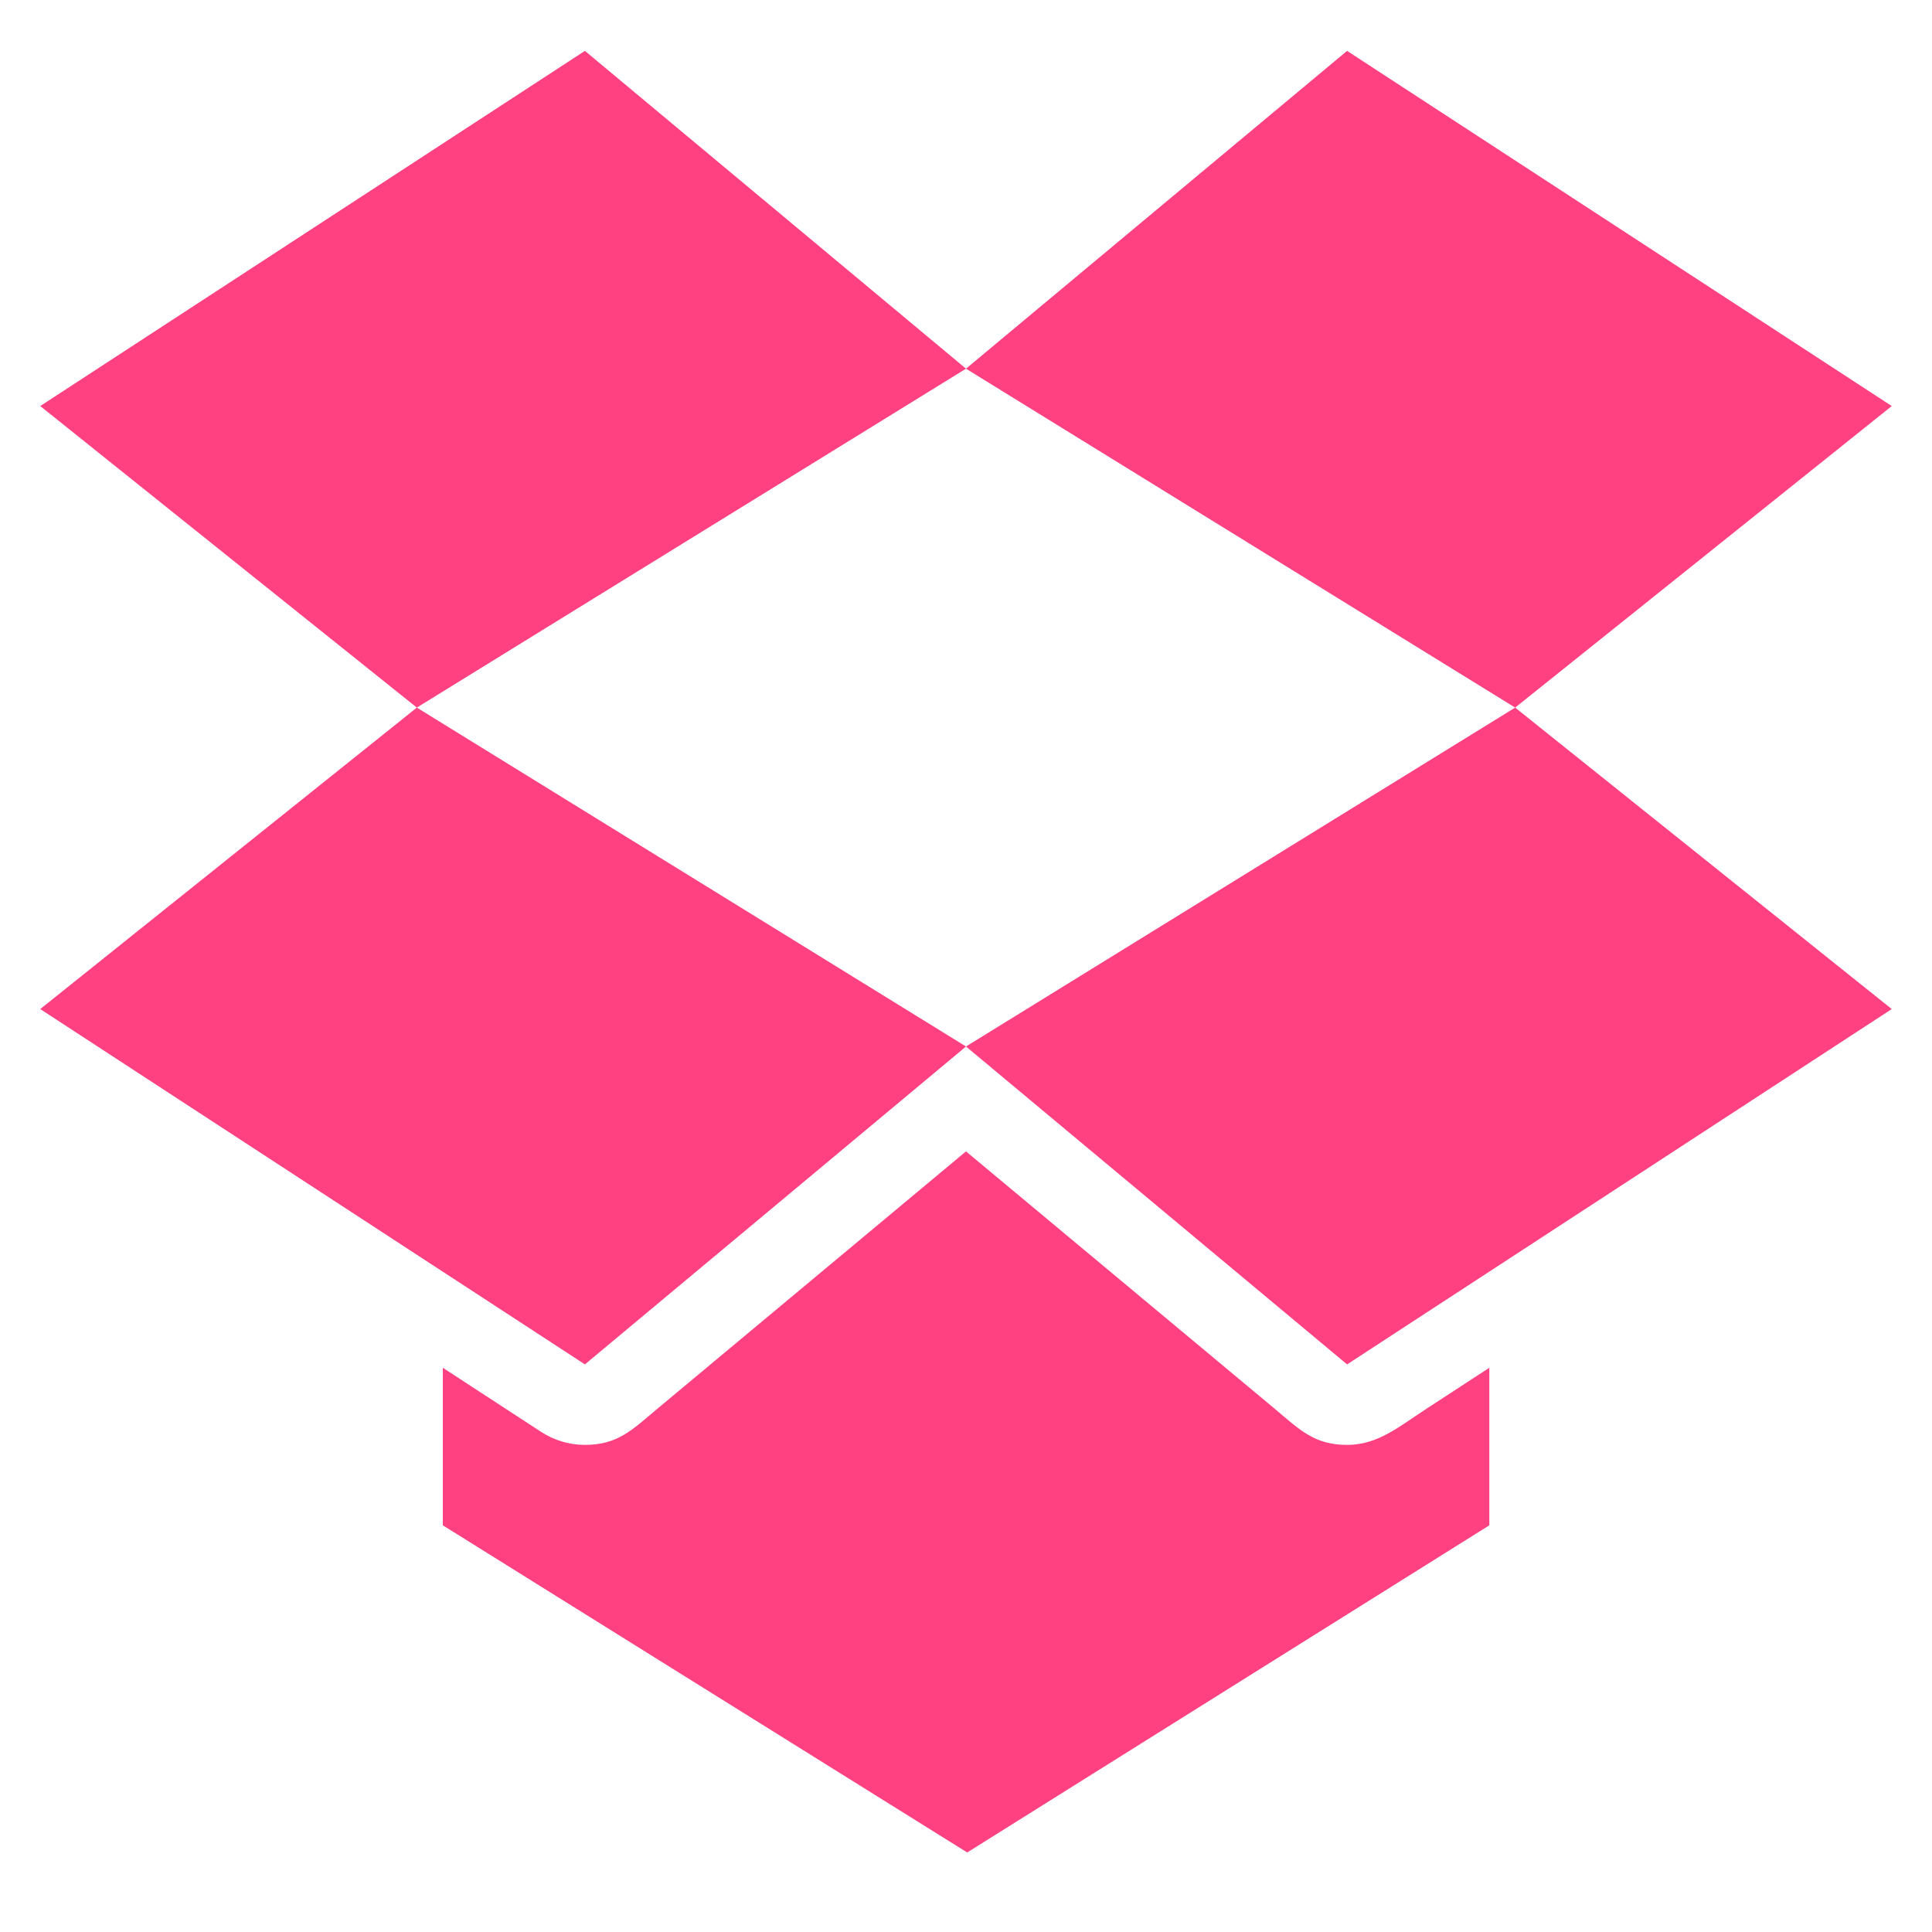 <?xml version="1.0" encoding="utf-8"?>
<!-- Generated by IcoMoon.io -->
<!DOCTYPE svg PUBLIC "-//W3C//DTD SVG 1.1//EN" "http://www.w3.org/Graphics/SVG/1.1/DTD/svg11.dtd">
<svg version="1.1" xmlns="http://www.w3.org/2000/svg" xmlns:xlink="http://www.w3.org/1999/xlink" width="24" height="24" viewBox="0 0 24 24">
<path fill="rgb(255, 64, 129)" d="M0.5 12.535l6.766 4.414 4.734-3.949-6.822-4.21-4.678 3.745zM7.266 0.632l-6.766 4.412 4.678 3.746 6.822-4.21-4.734-3.948zM23.5 5.044l-6.766-4.412-4.734 3.948 6.822 4.21 4.678-3.746zM12 13l4.734 3.949 6.766-4.414-4.678-3.745-6.822 4.21zM17.72 17.5c-0.342 0.223-0.604 0.449-0.985 0.449-0.408 0-0.589-0.187-0.9-0.449l-3.835-3.197-3.834 3.197c-0.312 0.262-0.492 0.449-0.9 0.449-0.189 0-0.379-0.054-0.546-0.163-0.014-0.009-1.194-0.778-1.219-0.795v1.957l6.514 4.064 6.486-4.064v-1.957l-0.781 0.509z"></path>
</svg>
